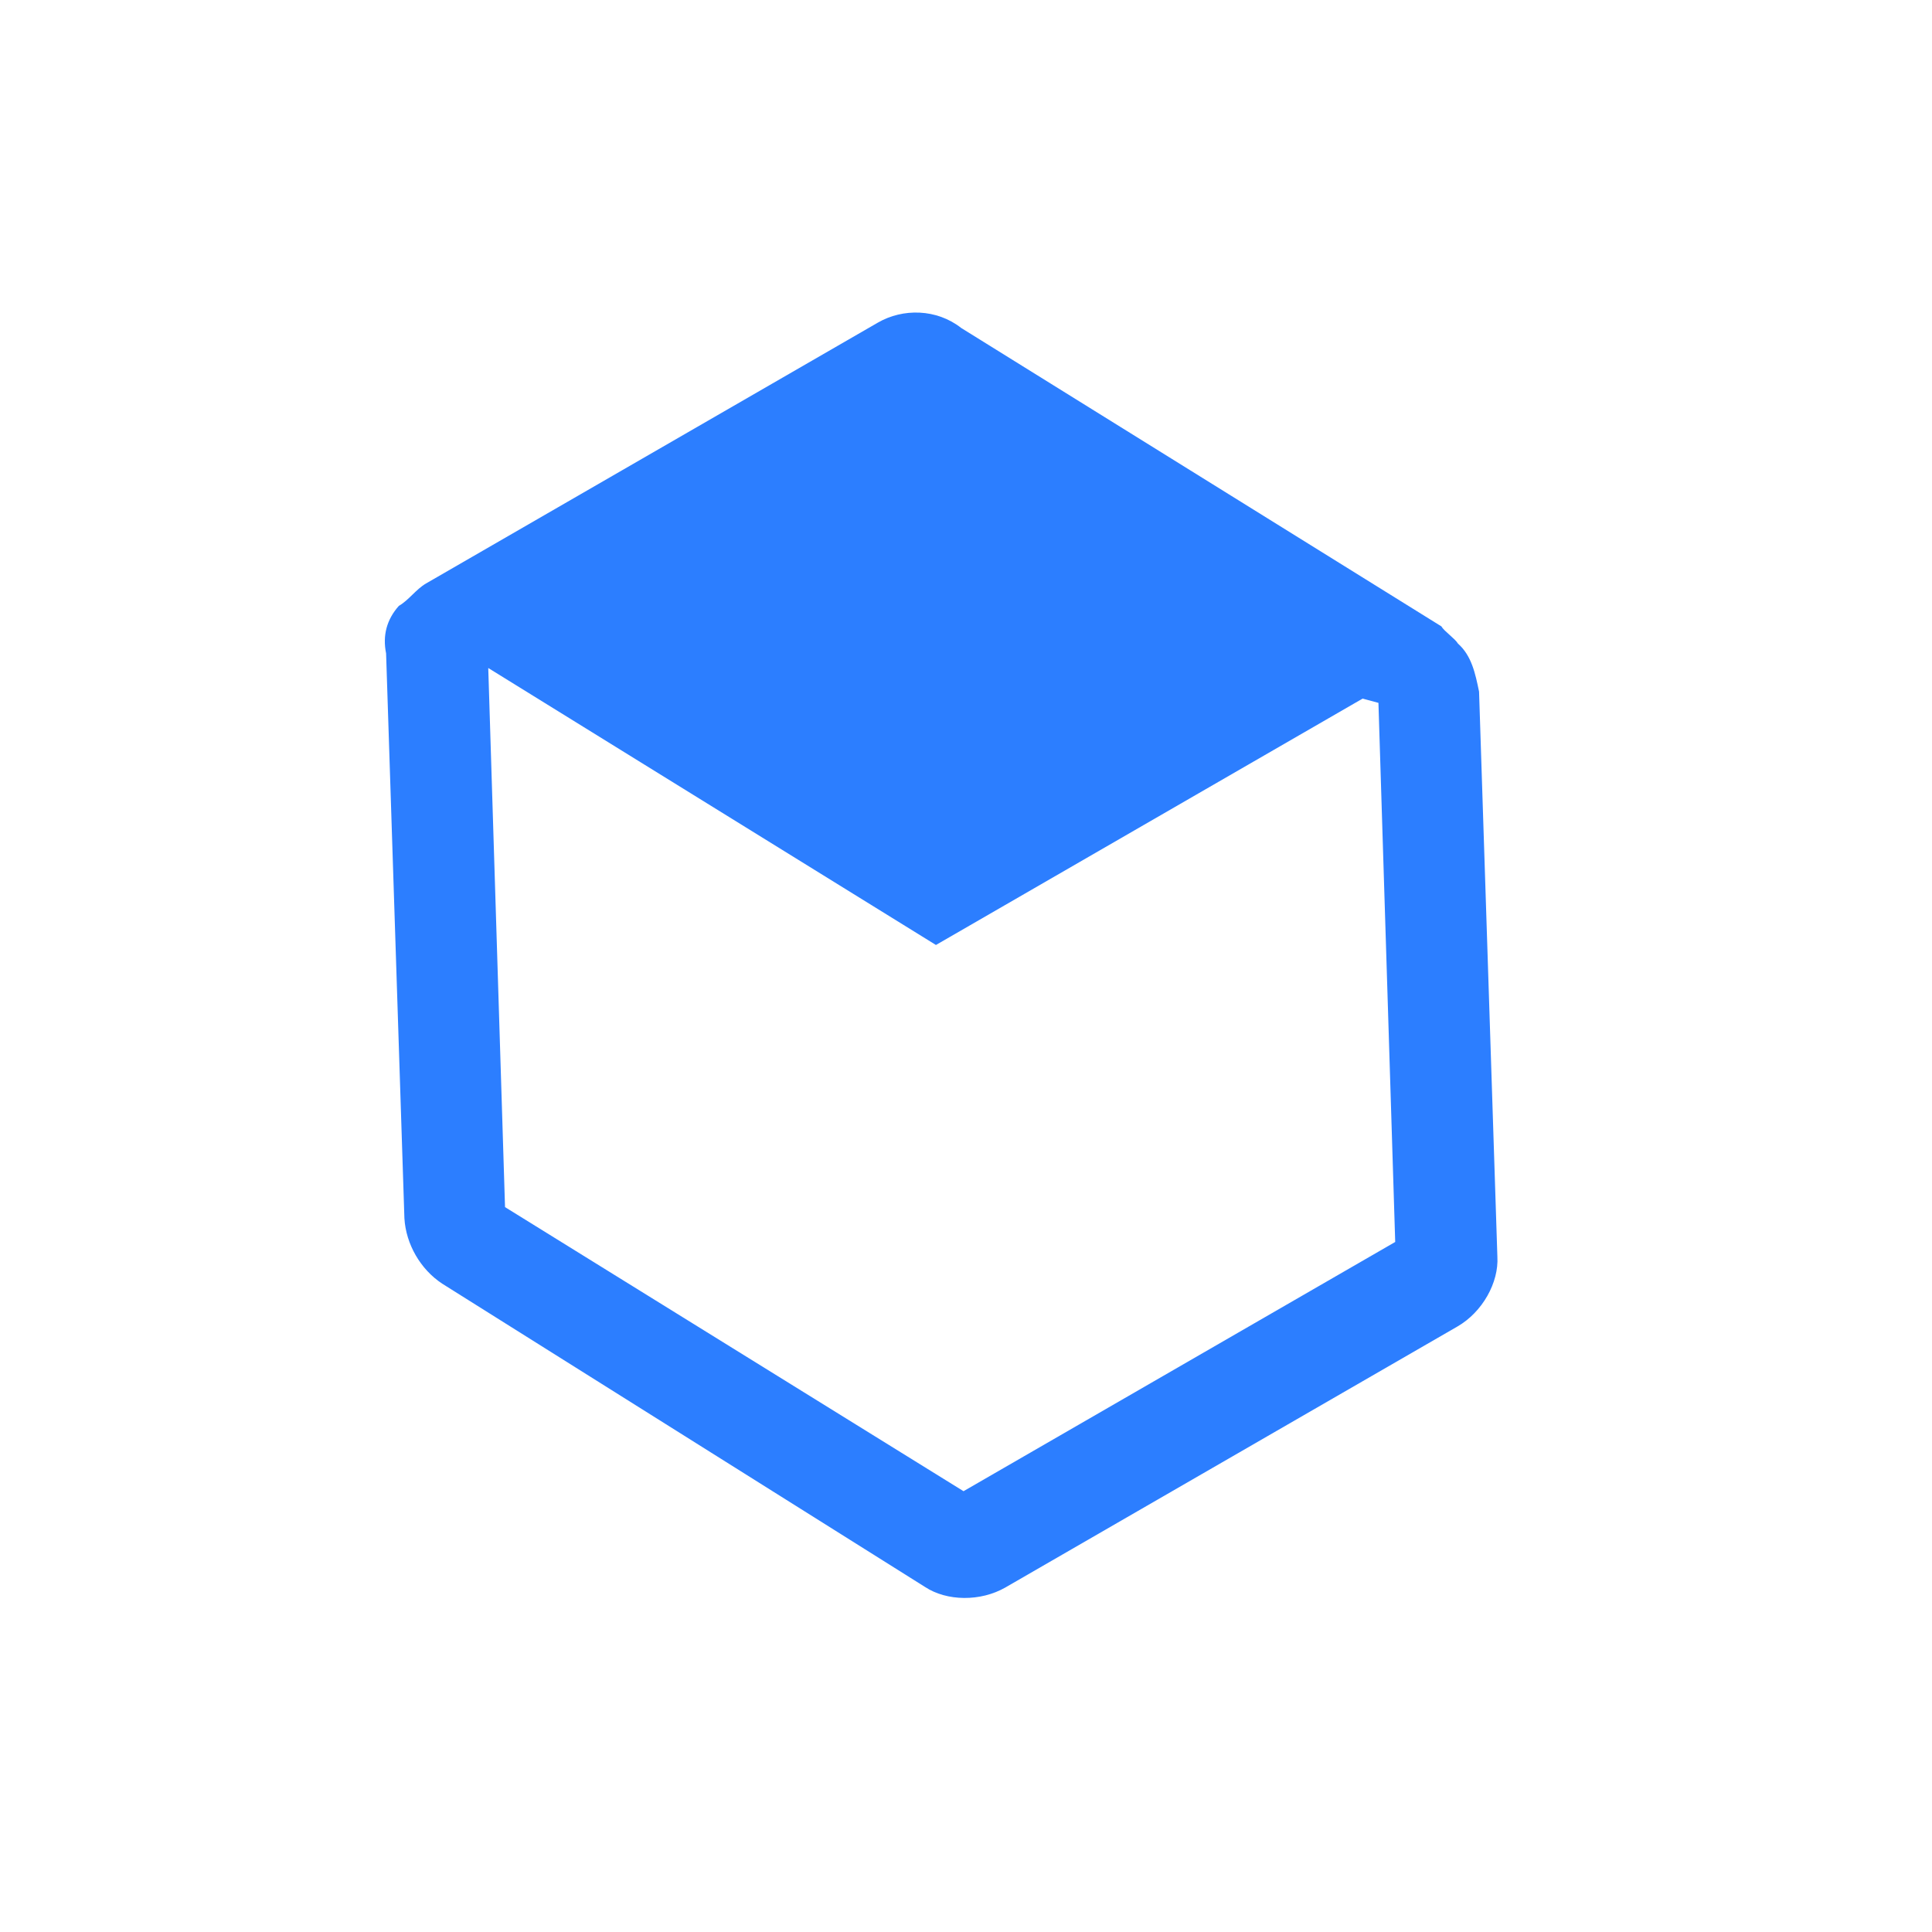 <svg width="25" height="25" viewBox="0 0 25 25" fill="none" xmlns="http://www.w3.org/2000/svg">
    <g clip-path="url(#clip0_2295_37199)">
        <path
            d="M5.161 7.84C5.004 8.017 4.949 8.222 4.996 8.455L5.233 15.765C5.253 16.1 5.441 16.425 5.721 16.61L11.971 20.536C12.251 20.72 12.688 20.728 13.013 20.54L18.859 17.165C19.183 16.978 19.396 16.595 19.376 16.261L19.139 8.95C19.091 8.717 19.043 8.485 18.866 8.328C18.828 8.263 18.689 8.17 18.651 8.105L12.438 4.244C12.121 3.995 11.684 3.987 11.359 4.175L5.513 7.55C5.383 7.625 5.291 7.765 5.161 7.84ZM12.111 12.228L17.632 9.04L17.837 9.095L18.054 16.071L12.468 19.296L6.535 15.62L6.318 8.644L12.111 12.228Z"
            fill="#2C7EFF" />
    </g>
    <defs>
        <clipPath id="clip0_2295_37199">
            <rect width="18" height="18" fill="white" transform="translate(9 24.59) rotate(-120)" />
        </clipPath>
    </defs>
</svg>
